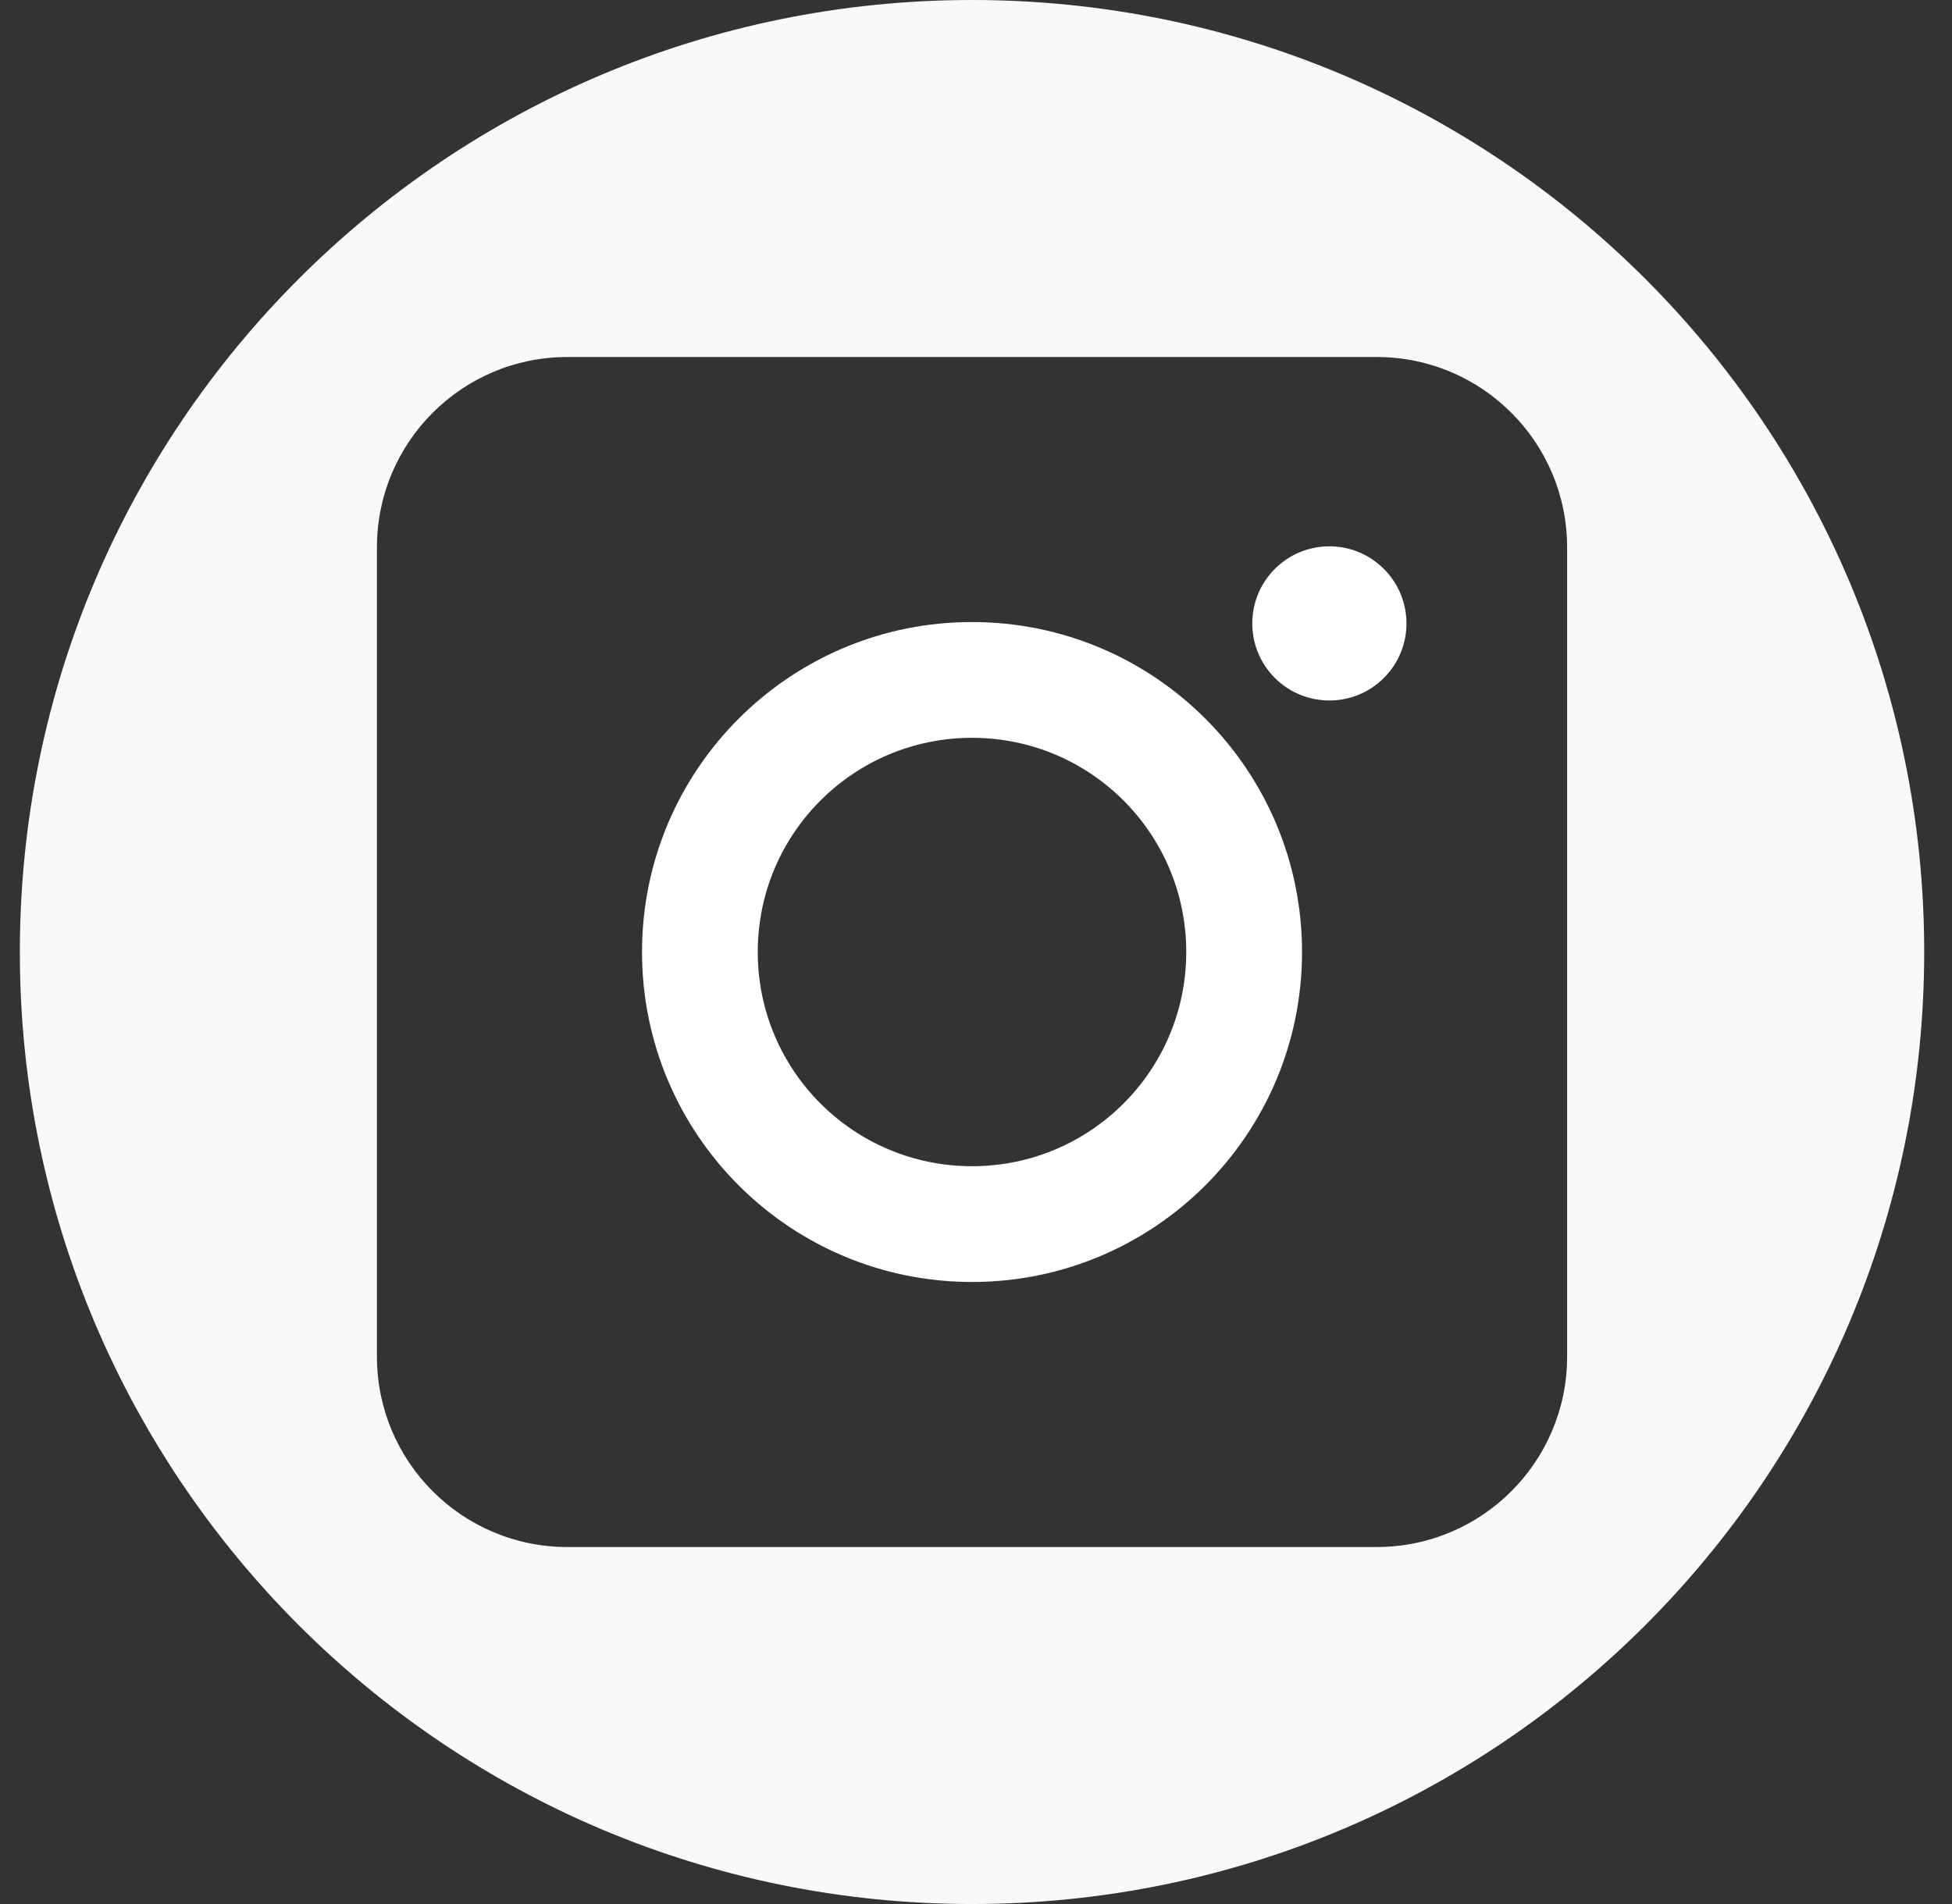<svg width="41" height="40" viewBox="0 0 41 40" fill="none" xmlns="http://www.w3.org/2000/svg">
<rect x="0" y="0" width="41" height="40" fill="#333333" stroke="none"/>
<g clip-path="url(#clip0_230_3183)">
<path fill-rule="evenodd" clip-rule="evenodd" d="M20.416 40C31.462 40 40.416 31.046 40.416 20C40.416 8.954 31.462 0 20.416 0C9.371 0 0.417 8.954 0.417 20C0.417 31.046 9.371 40 20.416 40ZM11.916 7.5C9.707 7.5 7.917 9.291 7.917 11.5V28.5C7.917 30.709 9.707 32.5 11.916 32.5H28.916C31.126 32.5 32.916 30.709 32.916 28.5V11.5C32.916 9.291 31.126 7.5 28.916 7.5H11.916Z" fill="#F9F9F9"/>
<path d="M29.067 14.242C29.7 13.61 29.7 12.584 29.067 11.952C28.435 11.319 27.409 11.319 26.777 11.952C26.145 12.584 26.145 13.61 26.777 14.242C27.409 14.874 28.435 14.874 29.067 14.242Z" fill="white"/>
<path d="M20.416 13.068C16.587 13.068 13.485 16.171 13.485 20C13.485 23.829 16.587 26.932 20.416 26.932C24.245 26.932 27.348 23.829 27.348 20C27.348 16.171 24.245 13.068 20.416 13.068ZM20.416 24.5C17.929 24.5 15.916 22.487 15.916 20C15.916 17.513 17.929 15.5 20.416 15.5C22.904 15.5 24.916 17.513 24.916 20C24.916 22.487 22.904 24.5 20.416 24.5Z" fill="white"/>
</g>
<defs>
<clipPath id="clip0_230_3183">
<rect width="40" height="40" fill="white" transform="translate(0.417)"/>
</clipPath>
</defs>
</svg>
